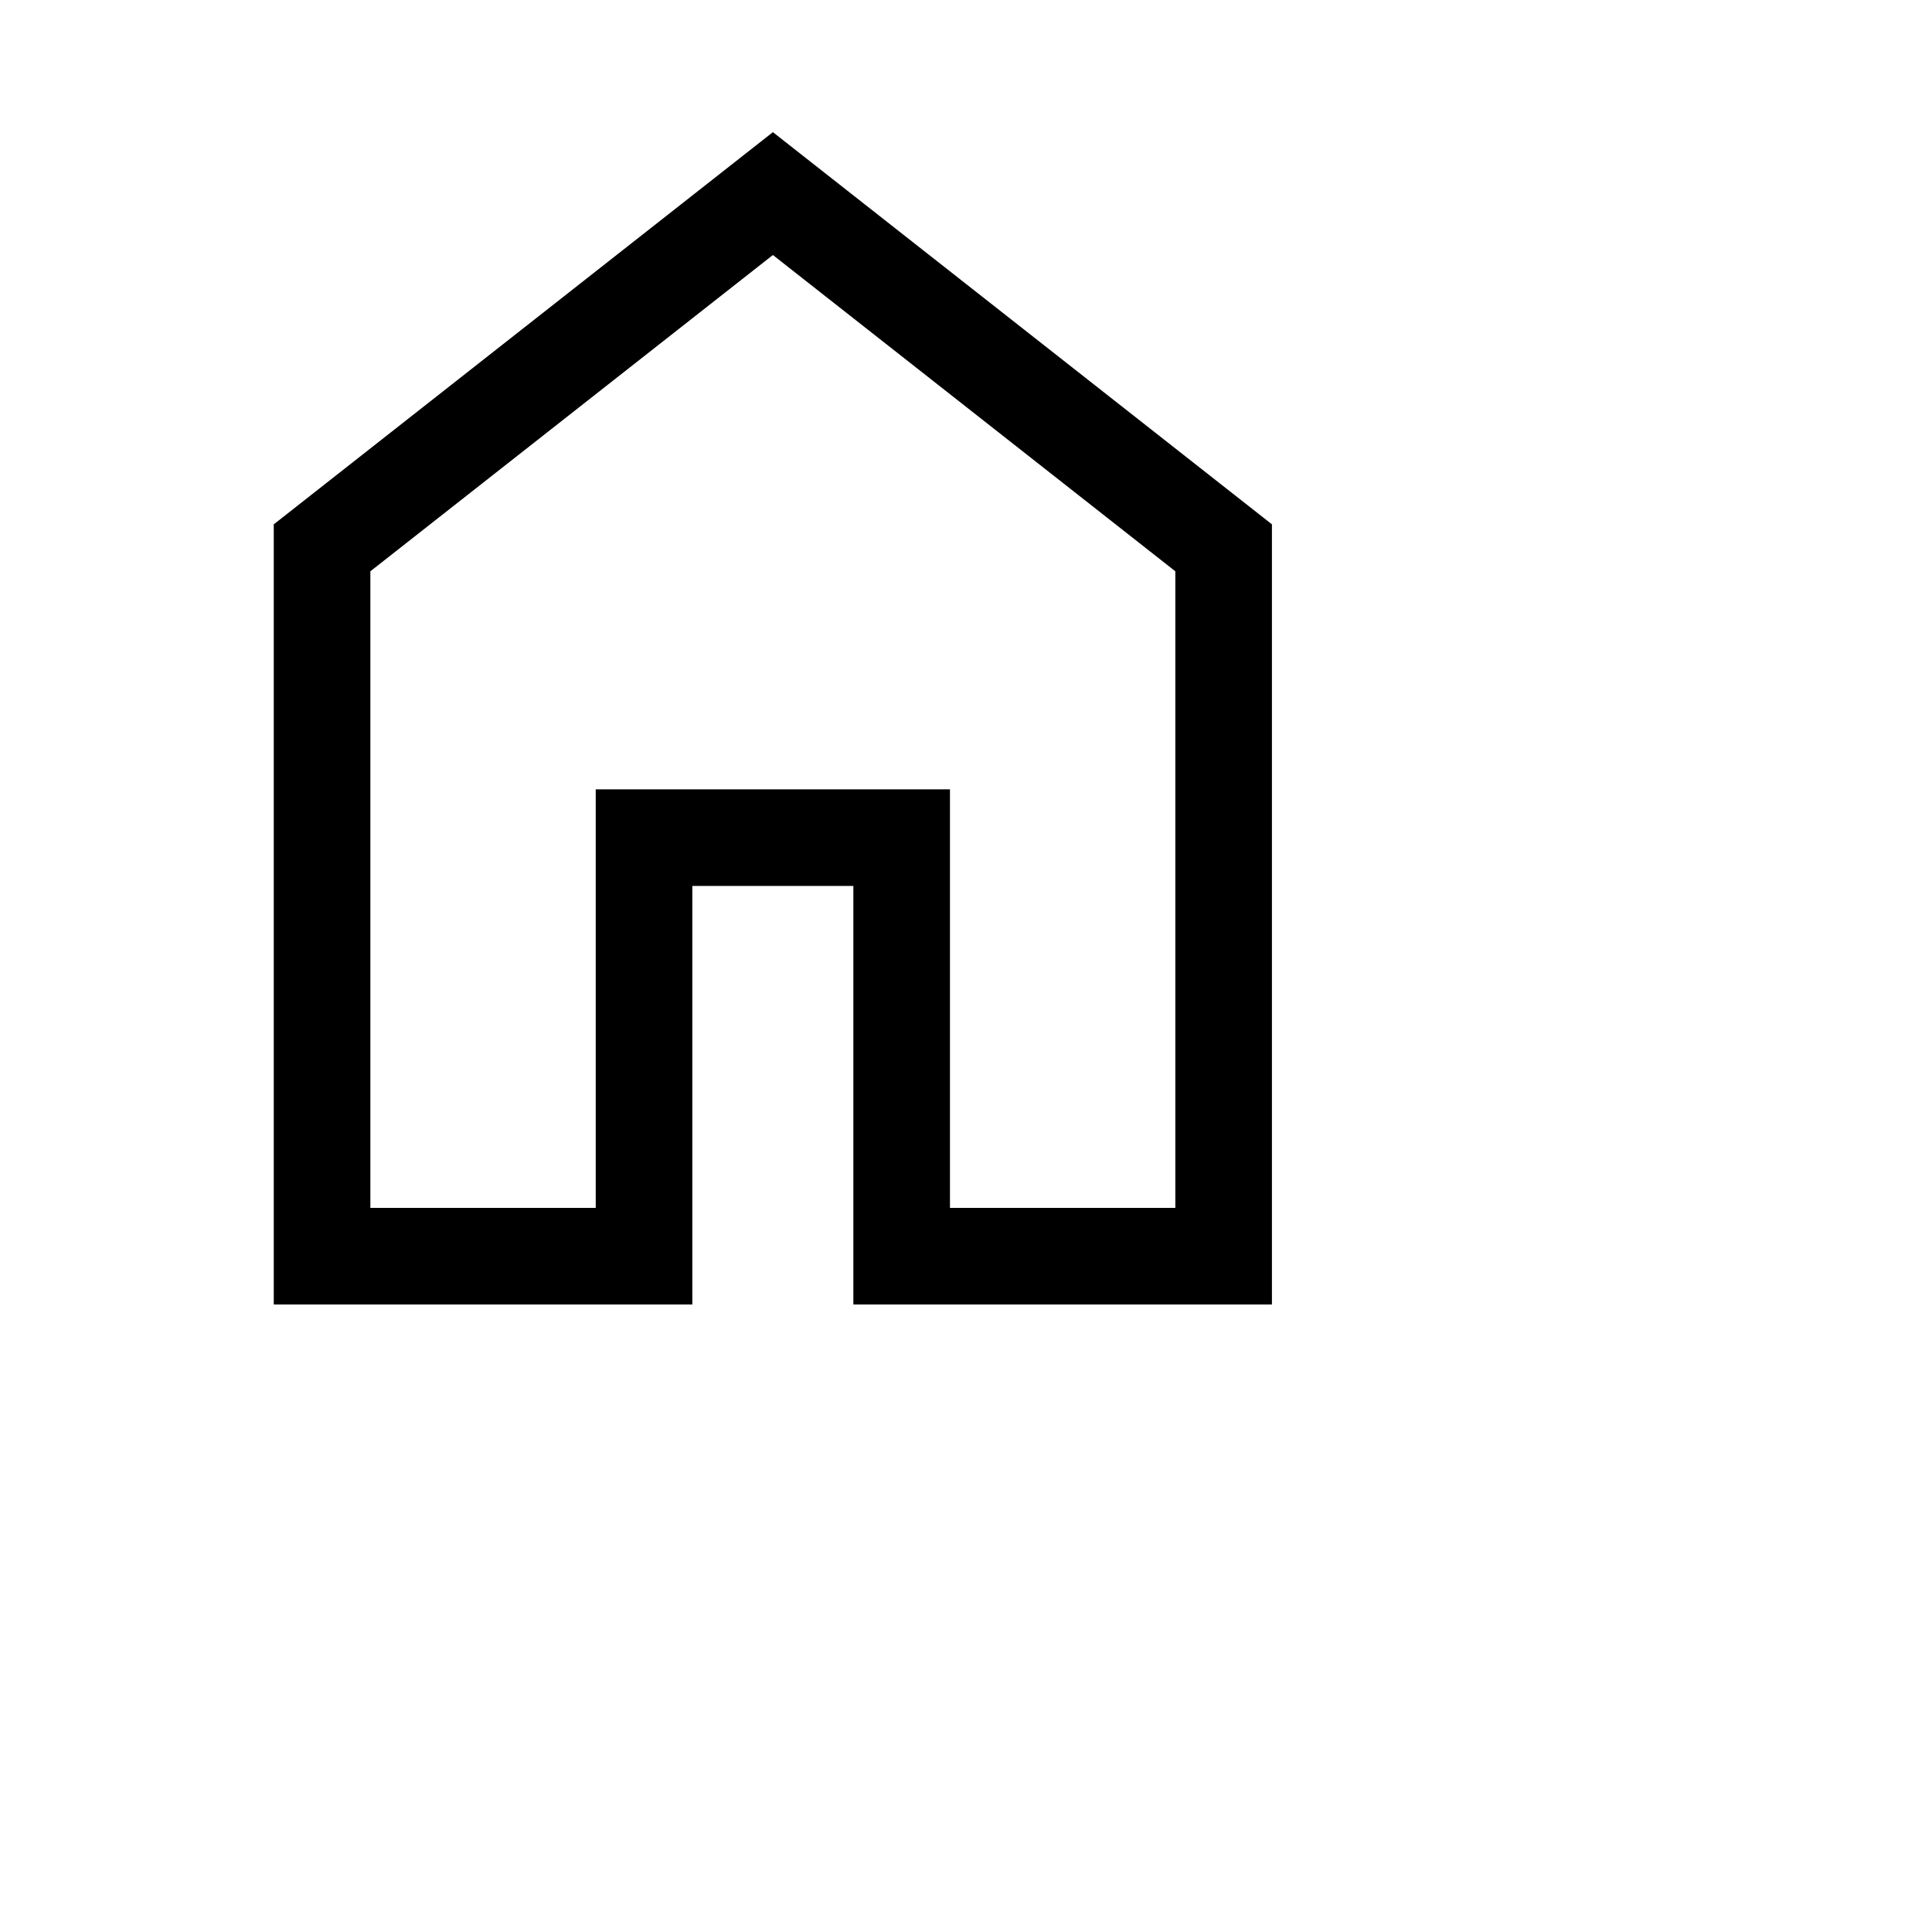 <svg width="20" height="20" viewBox="0 0 20 20" fill="none" xmlns="http://www.w3.org/2000/svg">
        <path d="M3.334 13.004V5.671L8.001 2.004L12.667 5.671V13.004H9.334V8.671H6.667V13.004H3.334Z" stroke="currentColor"></path>
</svg>